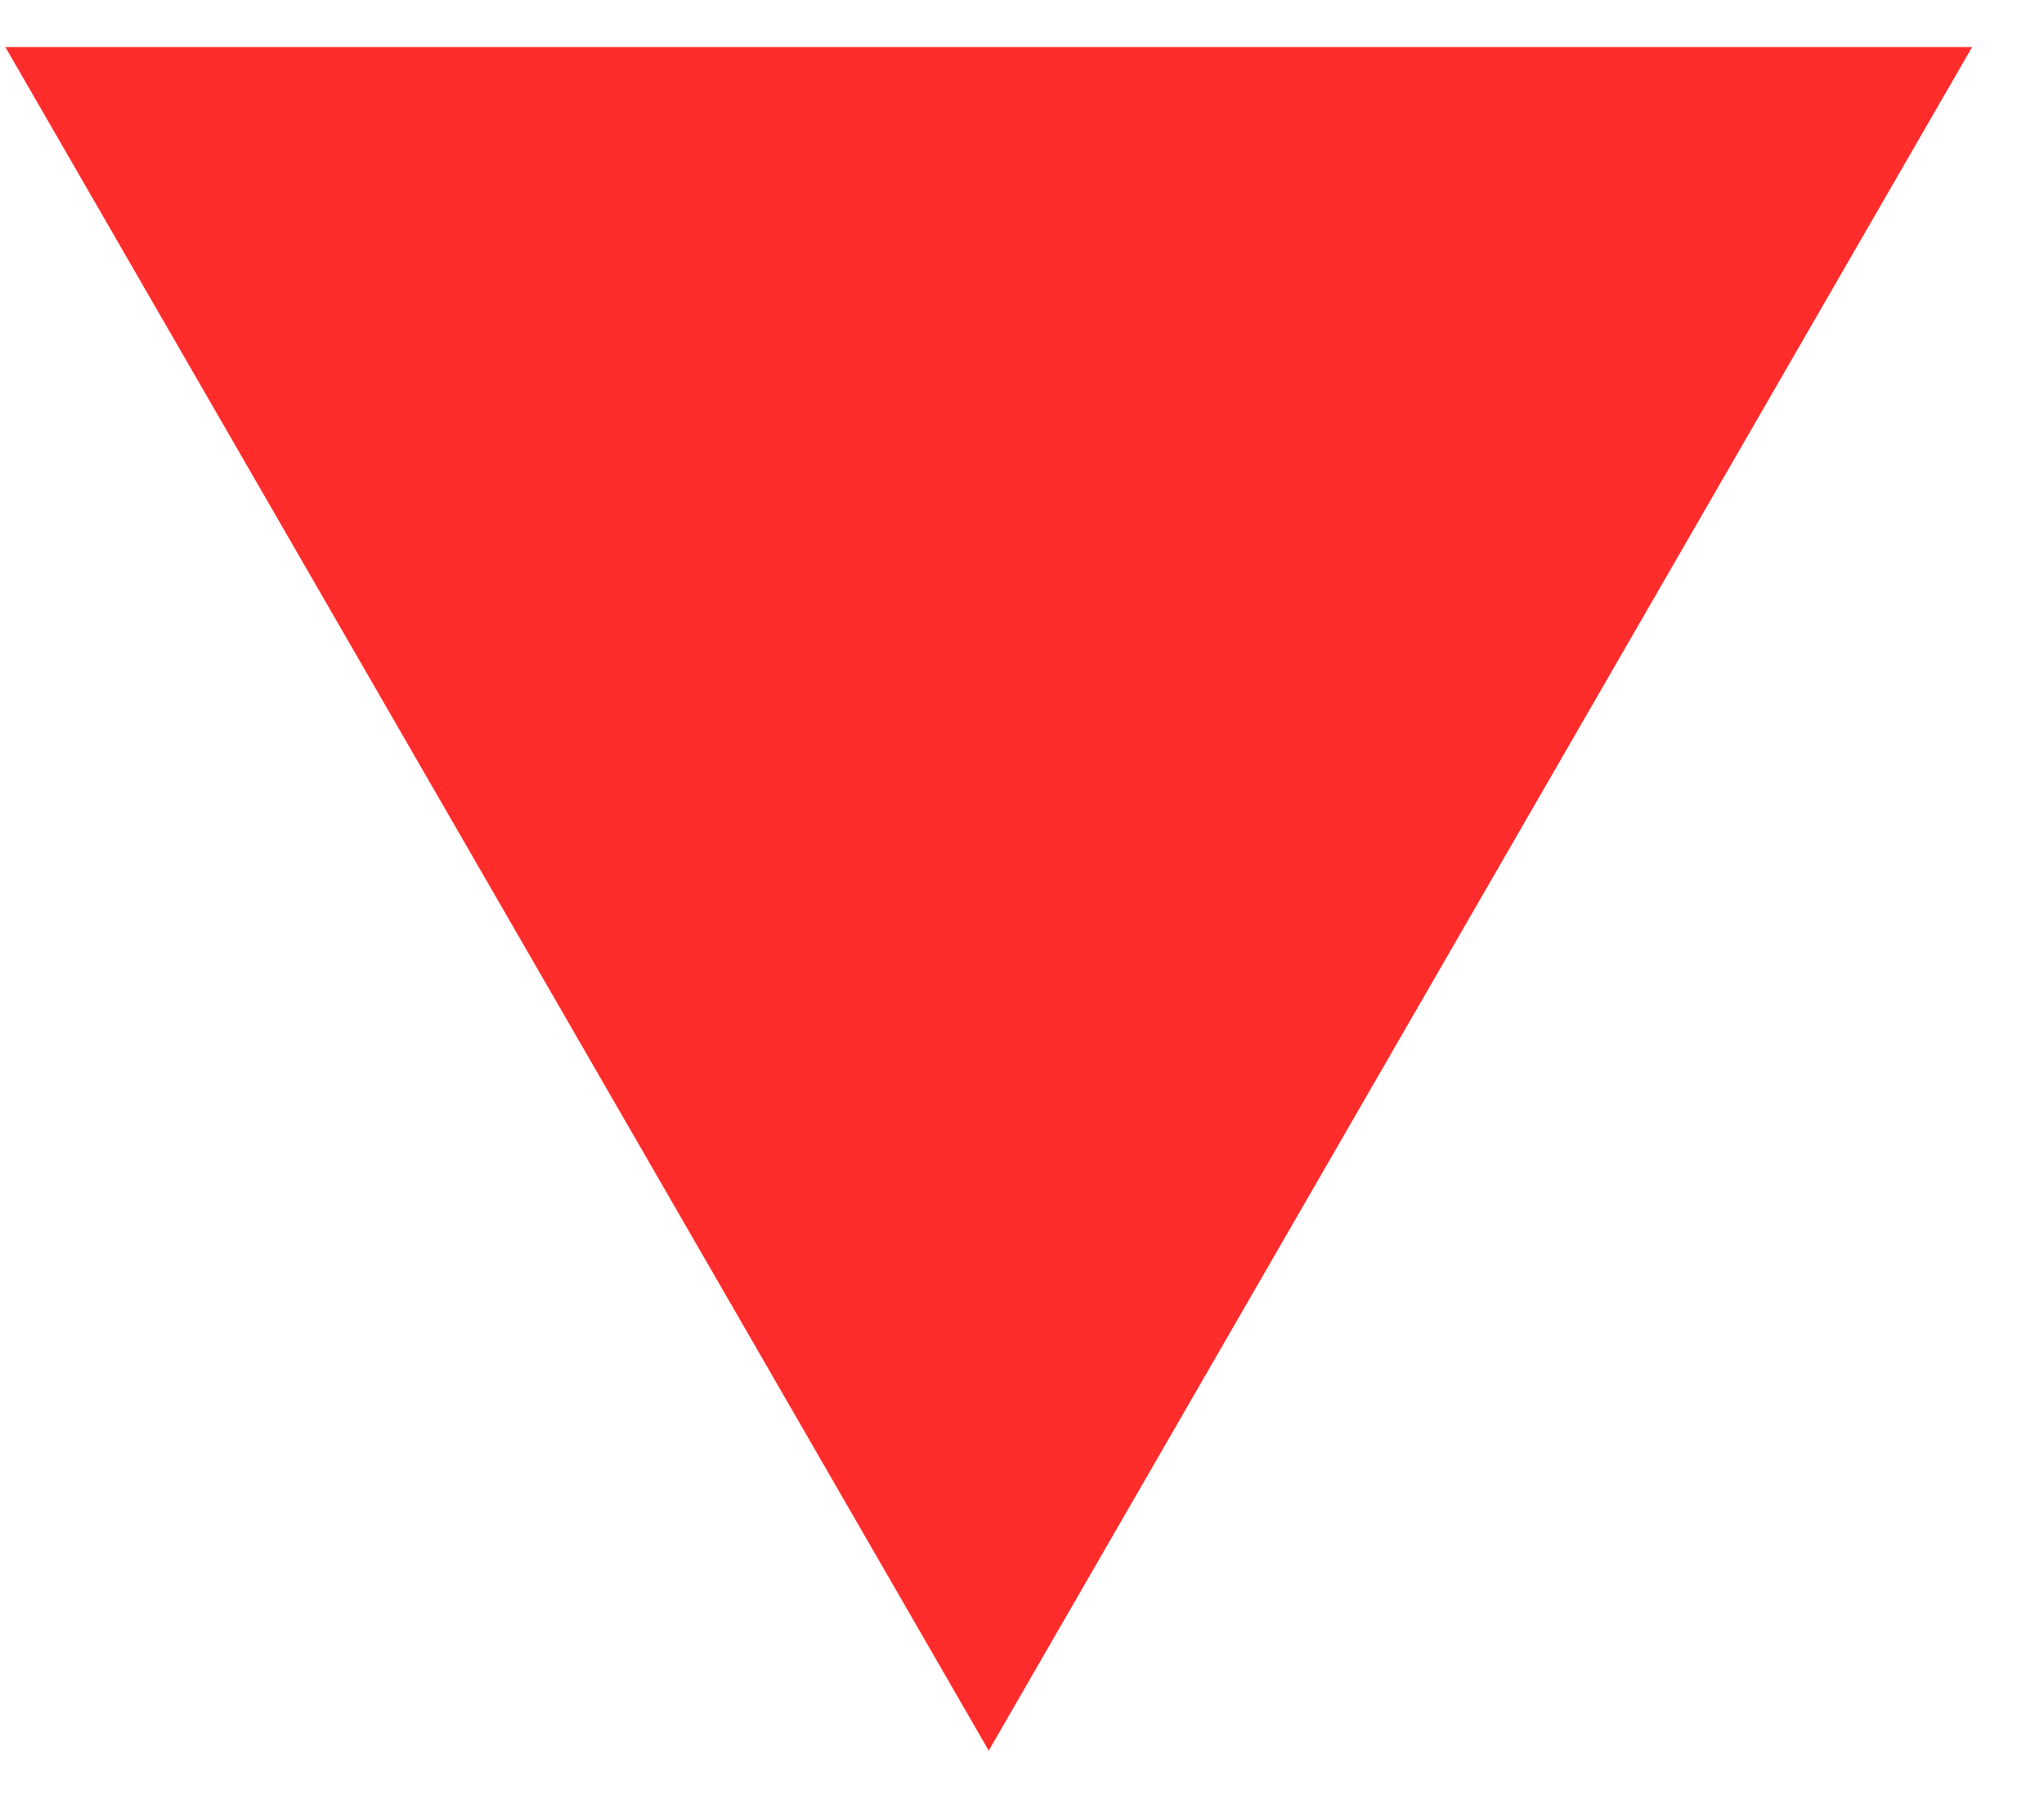 <svg width="18" height="16" viewBox="0 0 18 16" fill="none" xmlns="http://www.w3.org/2000/svg">
<path d="M8.707 15.414L17.367 0.414L0.047 0.414L8.707 15.414Z" fill="#FF1616" fill-opacity="0.9"/>
</svg>
